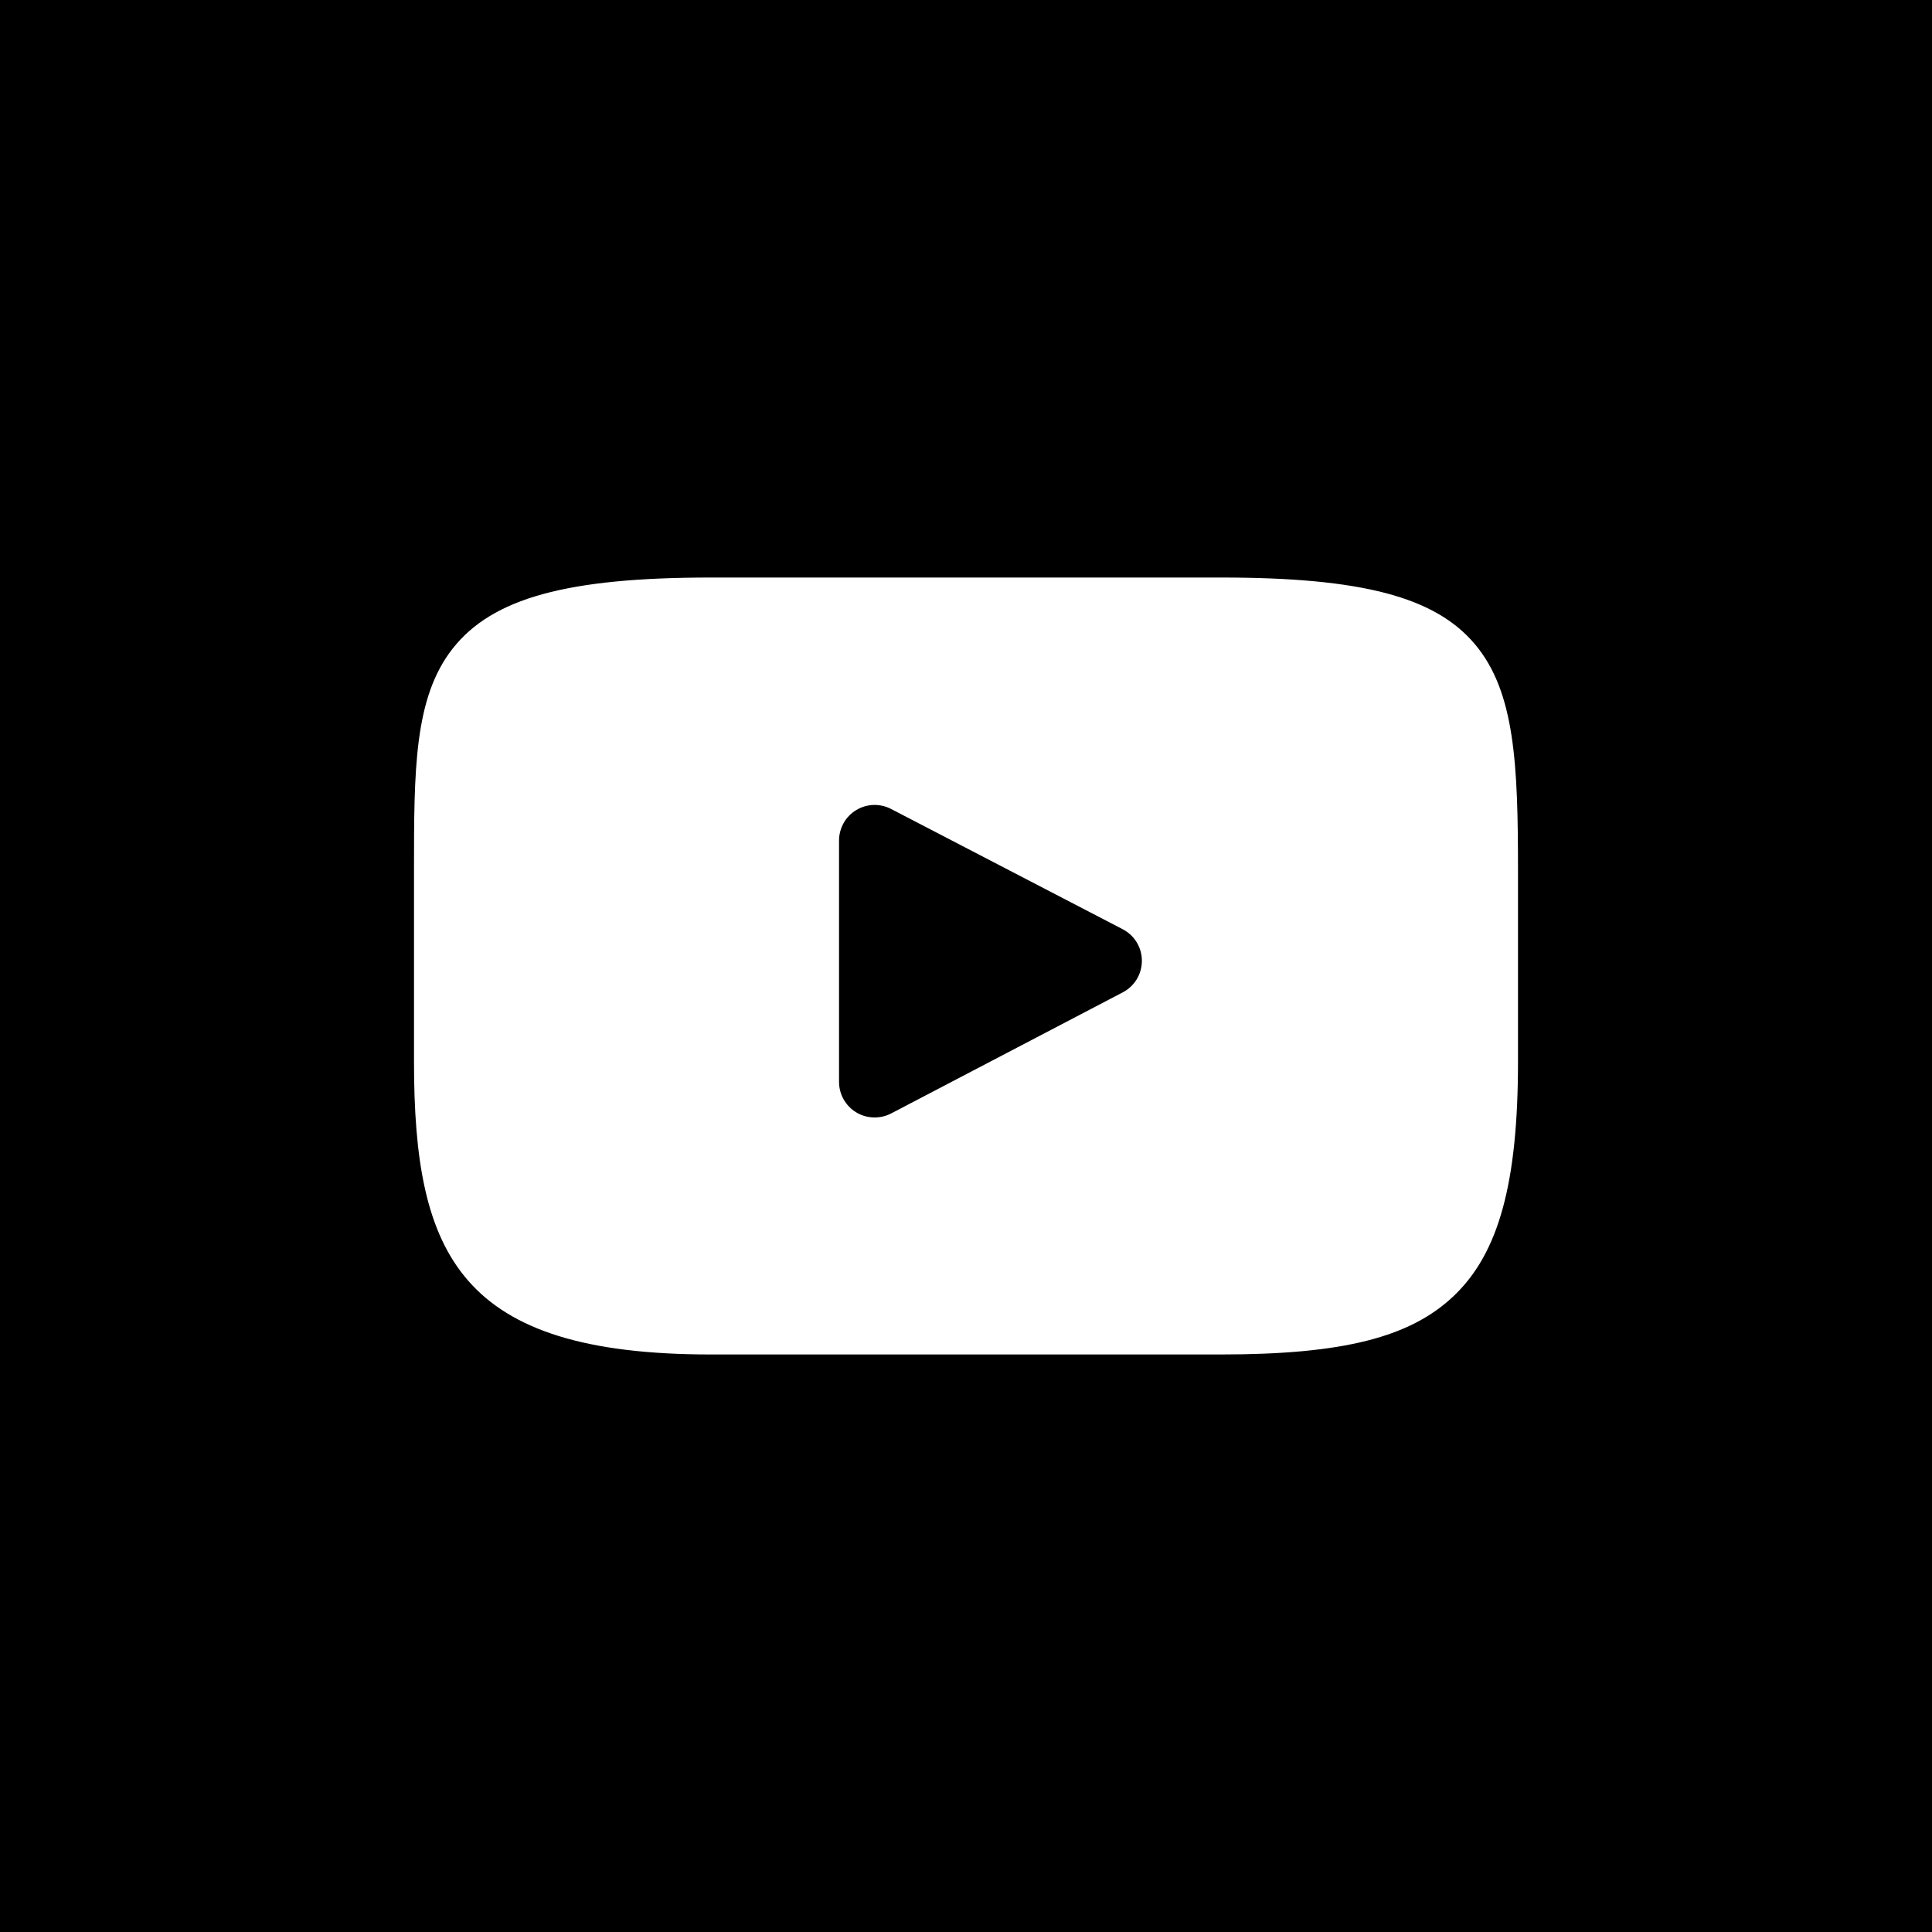 <svg width="28" height="28" viewBox="0 0 28 28" fill="none" xmlns="http://www.w3.org/2000/svg">
<rect width="28" height="28" fill="#EB5111" style="fill:#EB5111;fill:color(display-p3 0.922 0.318 0.067);fill-opacity:1;"/>
<path d="M21.376 9.337C20.799 8.65 19.733 8.37 17.696 8.37H10.304C8.221 8.37 7.136 8.668 6.561 9.399C6 10.112 6 11.162 6 12.615V15.385C6 18.201 6.666 19.63 10.304 19.63H17.696C19.462 19.63 20.441 19.383 21.074 18.777C21.723 18.156 22 17.141 22 15.385V12.615C22 11.082 21.957 10.026 21.376 9.337ZM16.272 14.382L12.915 16.137C12.84 16.176 12.758 16.195 12.676 16.195C12.583 16.195 12.491 16.171 12.409 16.121C12.254 16.027 12.16 15.86 12.16 15.679V12.182C12.16 12.002 12.254 11.834 12.408 11.741C12.562 11.647 12.754 11.641 12.914 11.724L16.271 13.467C16.442 13.556 16.549 13.732 16.549 13.924C16.549 14.117 16.443 14.293 16.272 14.382Z" fill="white" style="fill:white;fill-opacity:1;"/>
</svg>
